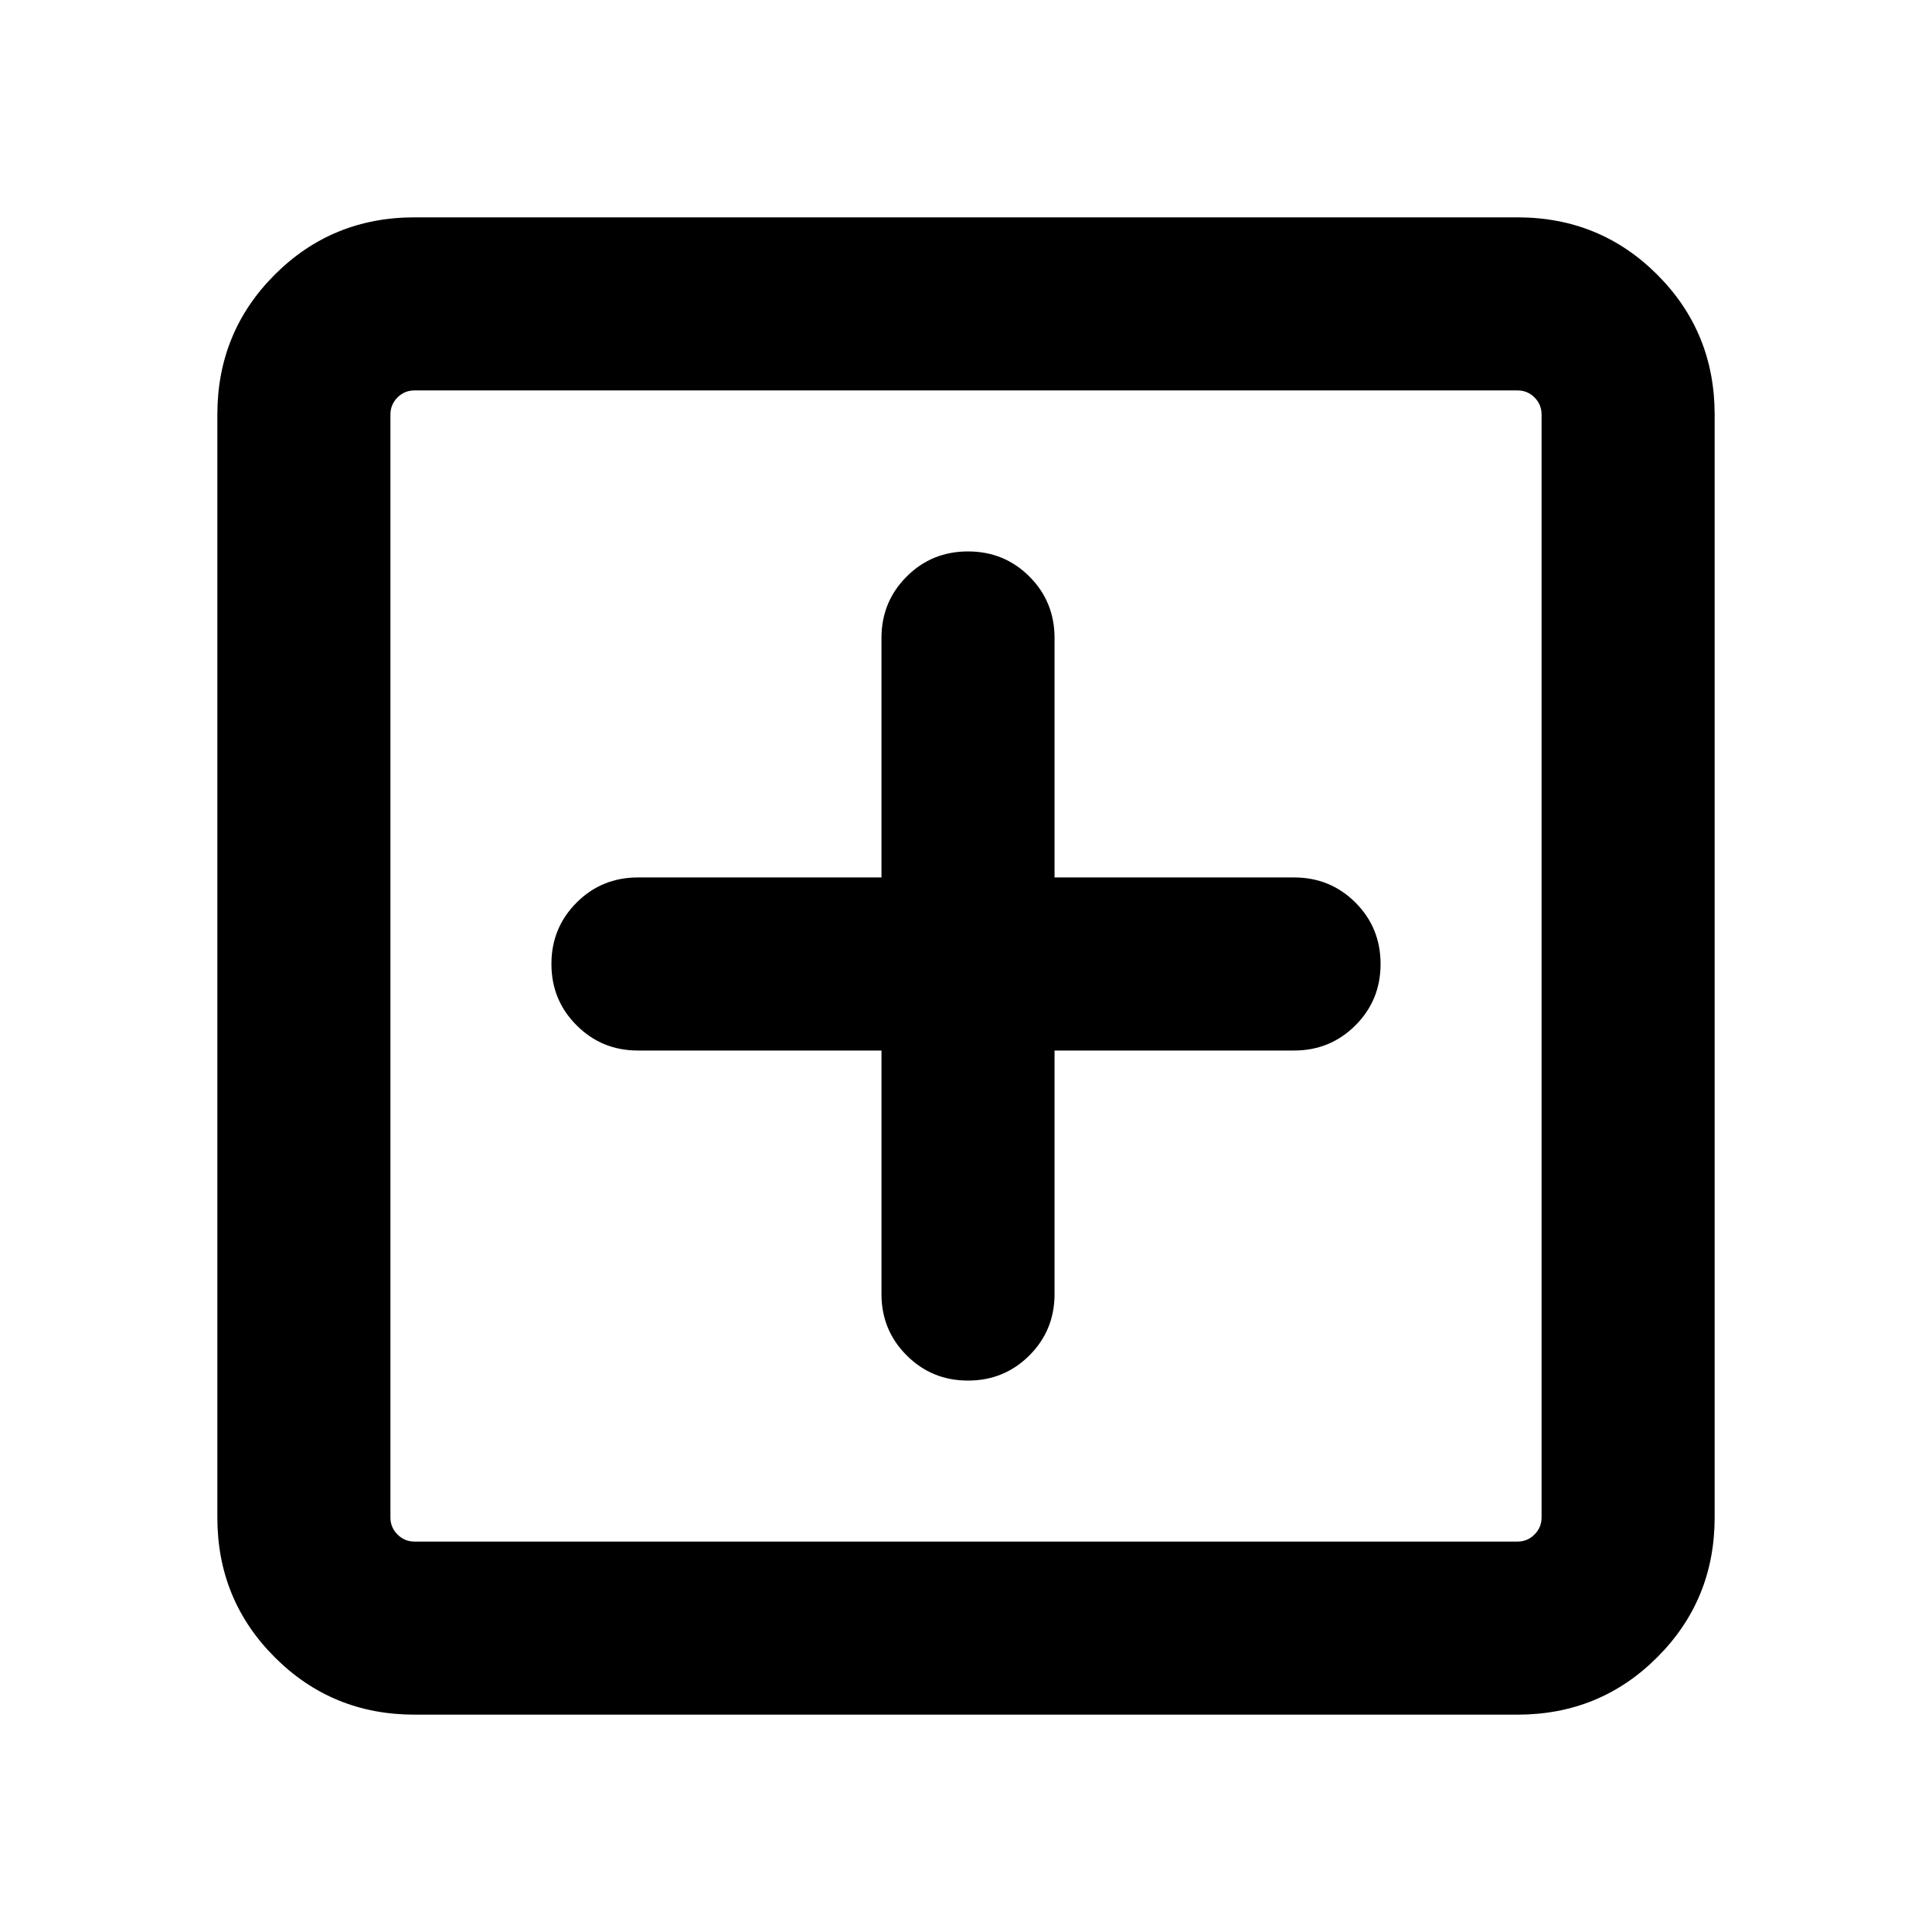 <svg xmlns="http://www.w3.org/2000/svg" height="24" width="24"><path d="M12.025 17.15q.45 0 .763-.313.312-.312.312-.762V13.05h2.975q.45 0 .763-.313.312-.312.312-.762t-.312-.763q-.313-.312-.763-.312H13.1V7.925q0-.45-.312-.763-.313-.312-.763-.312t-.762.312q-.313.313-.313.763V10.9H7.925q-.45 0-.762.312-.313.313-.313.763t.313.762q.312.313.762.313h3.025v3.025q0 .45.313.762.312.313.762.313ZM5.15 21.3q-1.025 0-1.737-.713-.713-.712-.713-1.737V5.15q0-1.025.713-1.738Q4.125 2.7 5.15 2.7h13.7q1.025 0 1.737.712.713.713.713 1.738v13.7q0 1.025-.713 1.737-.712.713-1.737.713Zm0-2.15h13.7q.125 0 .212-.088.088-.087.088-.212V5.15q0-.125-.088-.213-.087-.087-.212-.087H5.15q-.125 0-.212.087-.088.088-.088.213v13.7q0 .125.088.212.087.088.212.088Zm-.3 0V4.85 19.15Z"/></svg>